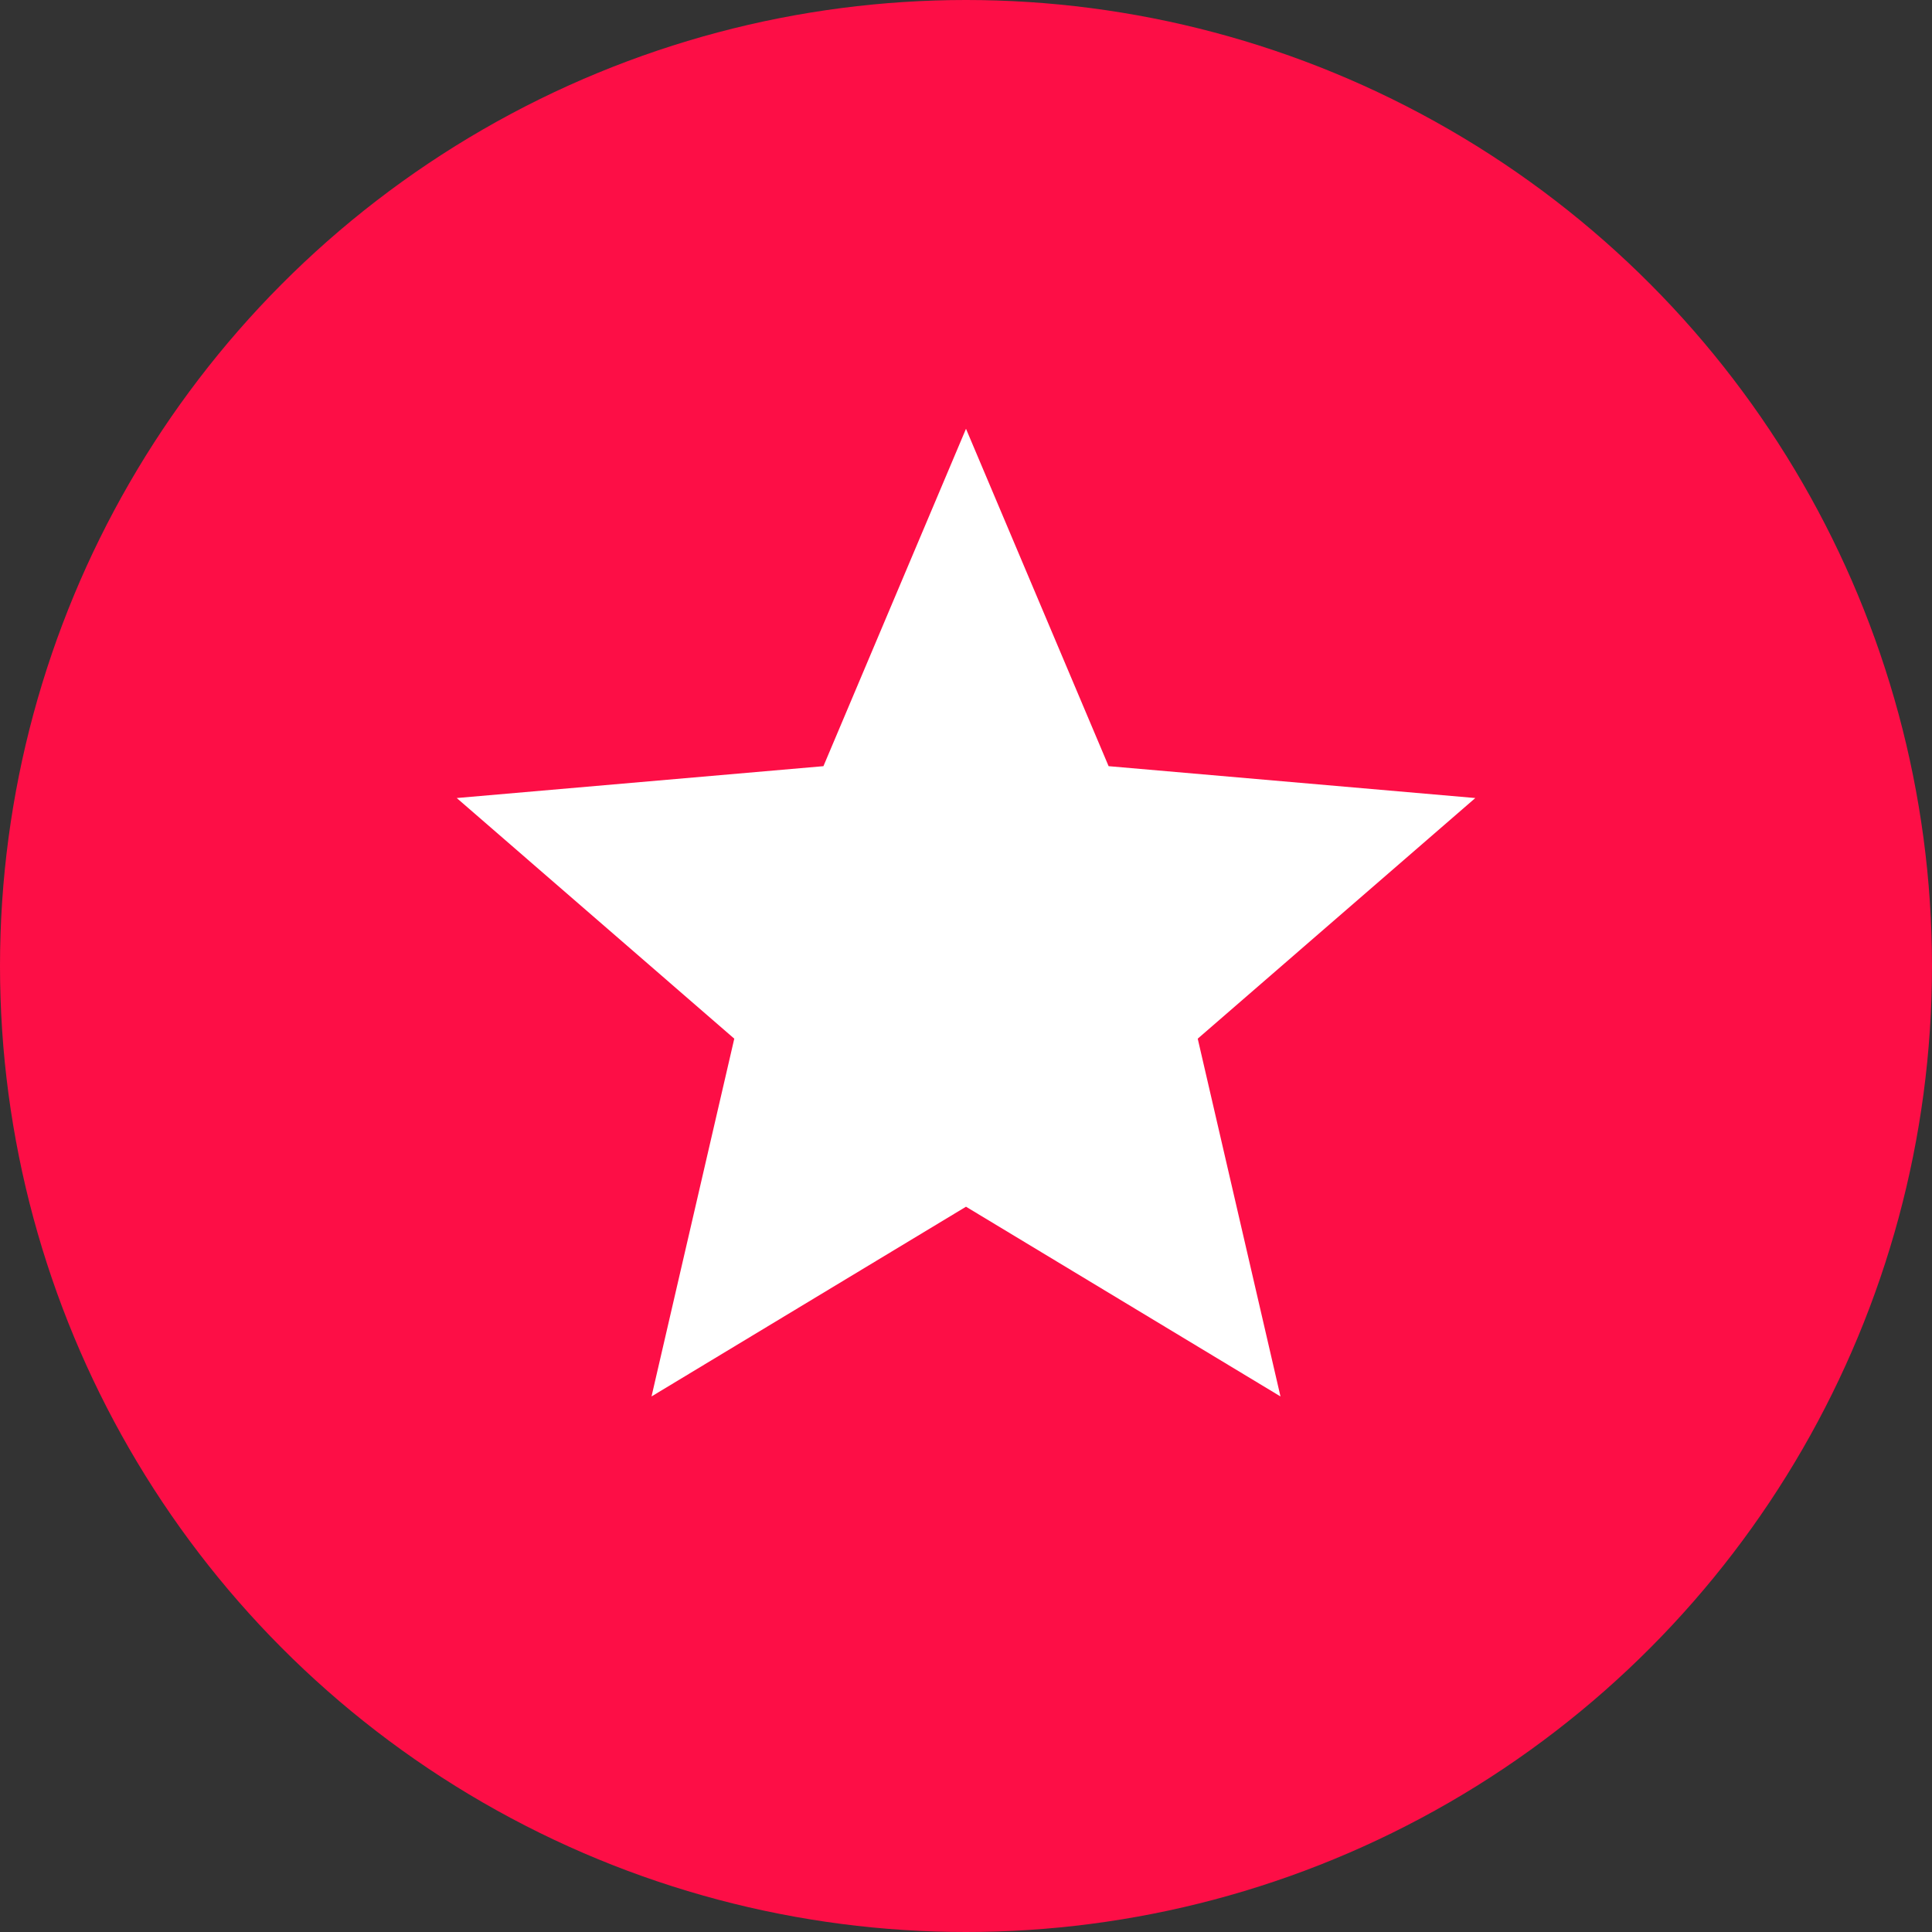 <svg width="49" height="49" viewBox="0 0 49 49" fill="none" xmlns="http://www.w3.org/2000/svg">
<rect x="0" y="0" width="49" height="49" fill="#333333" stroke="none"/>
<circle cx="24.5" cy="24.5" r="24.5" fill="#FD0E46"/>
<path d="M16.524 35.417L18.623 26.343L11.584 20.24L20.884 19.432L24.5 10.875L28.117 19.432L37.417 20.24L30.377 26.343L32.476 35.417L24.5 30.605L16.524 35.417Z" fill="white"/>
</svg>

